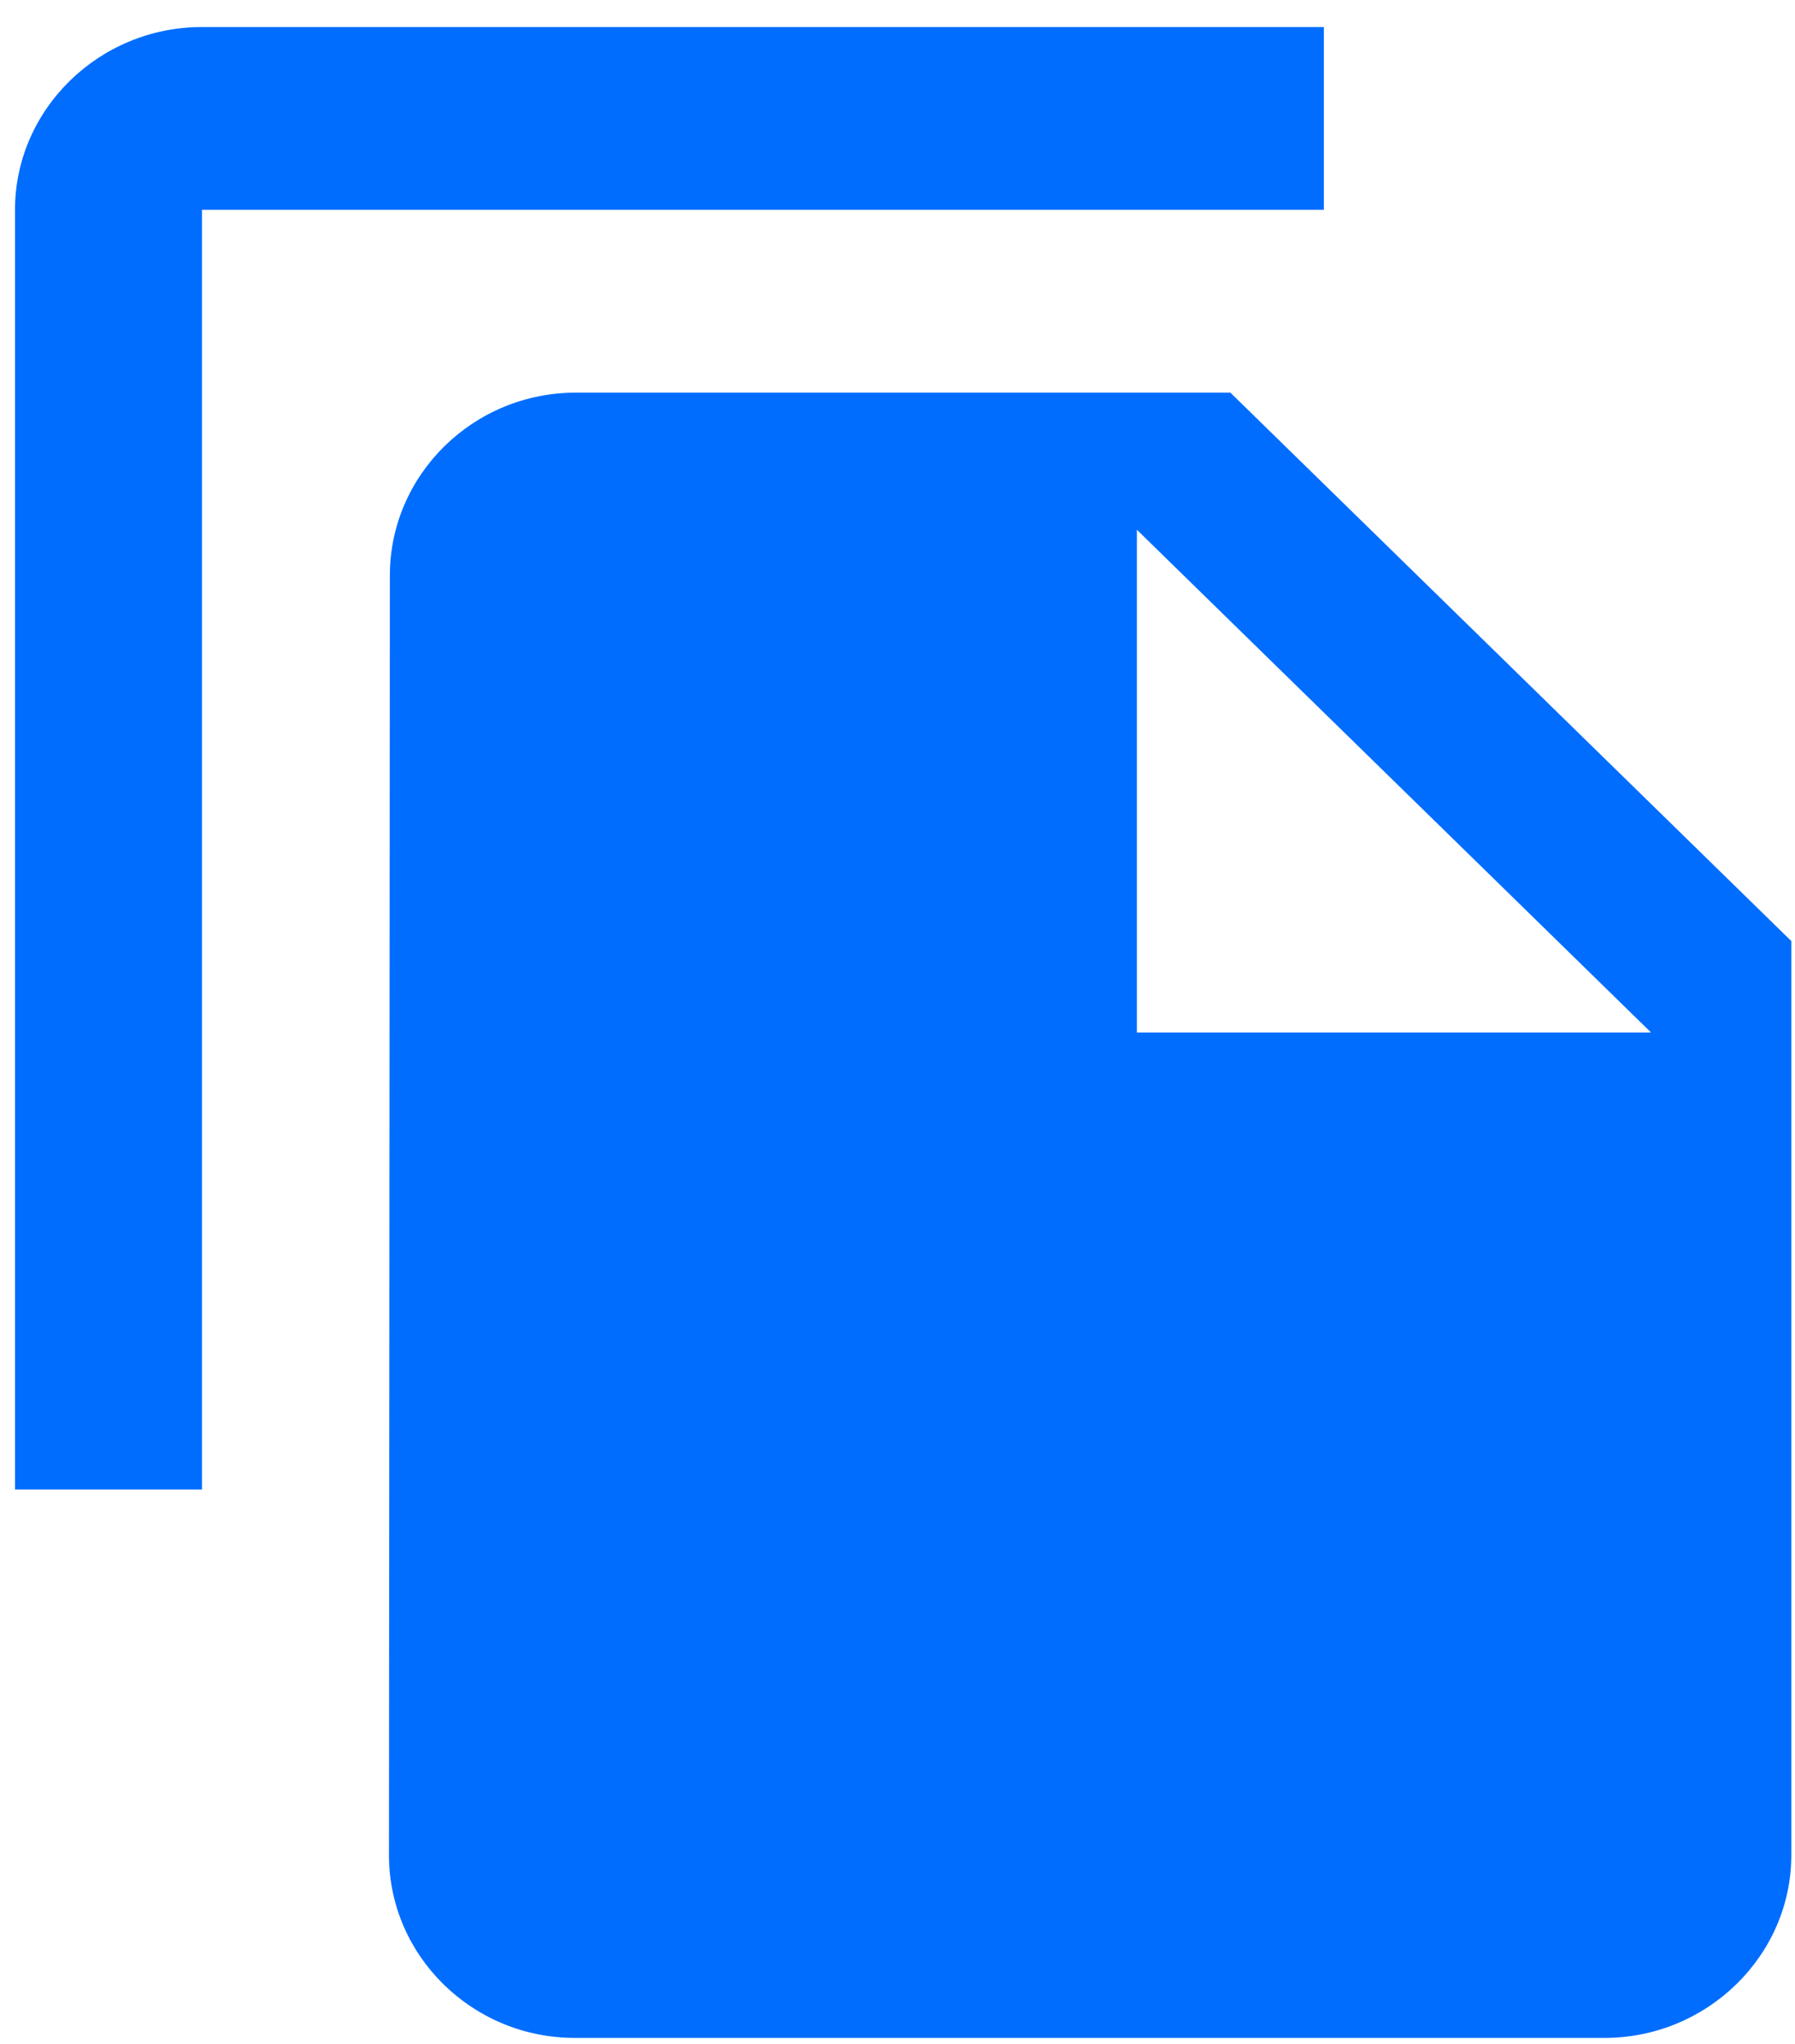 <svg width="36" height="41" viewBox="0 0 36 41" fill="none" xmlns="http://www.w3.org/2000/svg">
<path d="M26.551 0.542H4.051C1.988 0.542 0.301 2.192 0.301 4.209V29.875H4.051V4.209H26.551V0.542ZM24.676 7.875L35.926 18.875V37.209C35.926 39.225 34.238 40.875 32.176 40.875H11.532C9.469 40.875 7.801 39.225 7.801 37.209L7.819 11.542C7.819 9.525 9.488 7.875 11.551 7.875H24.676ZM22.801 20.709H33.113L22.801 10.625V20.709Z" fill="#006DFF"/>
</svg>
